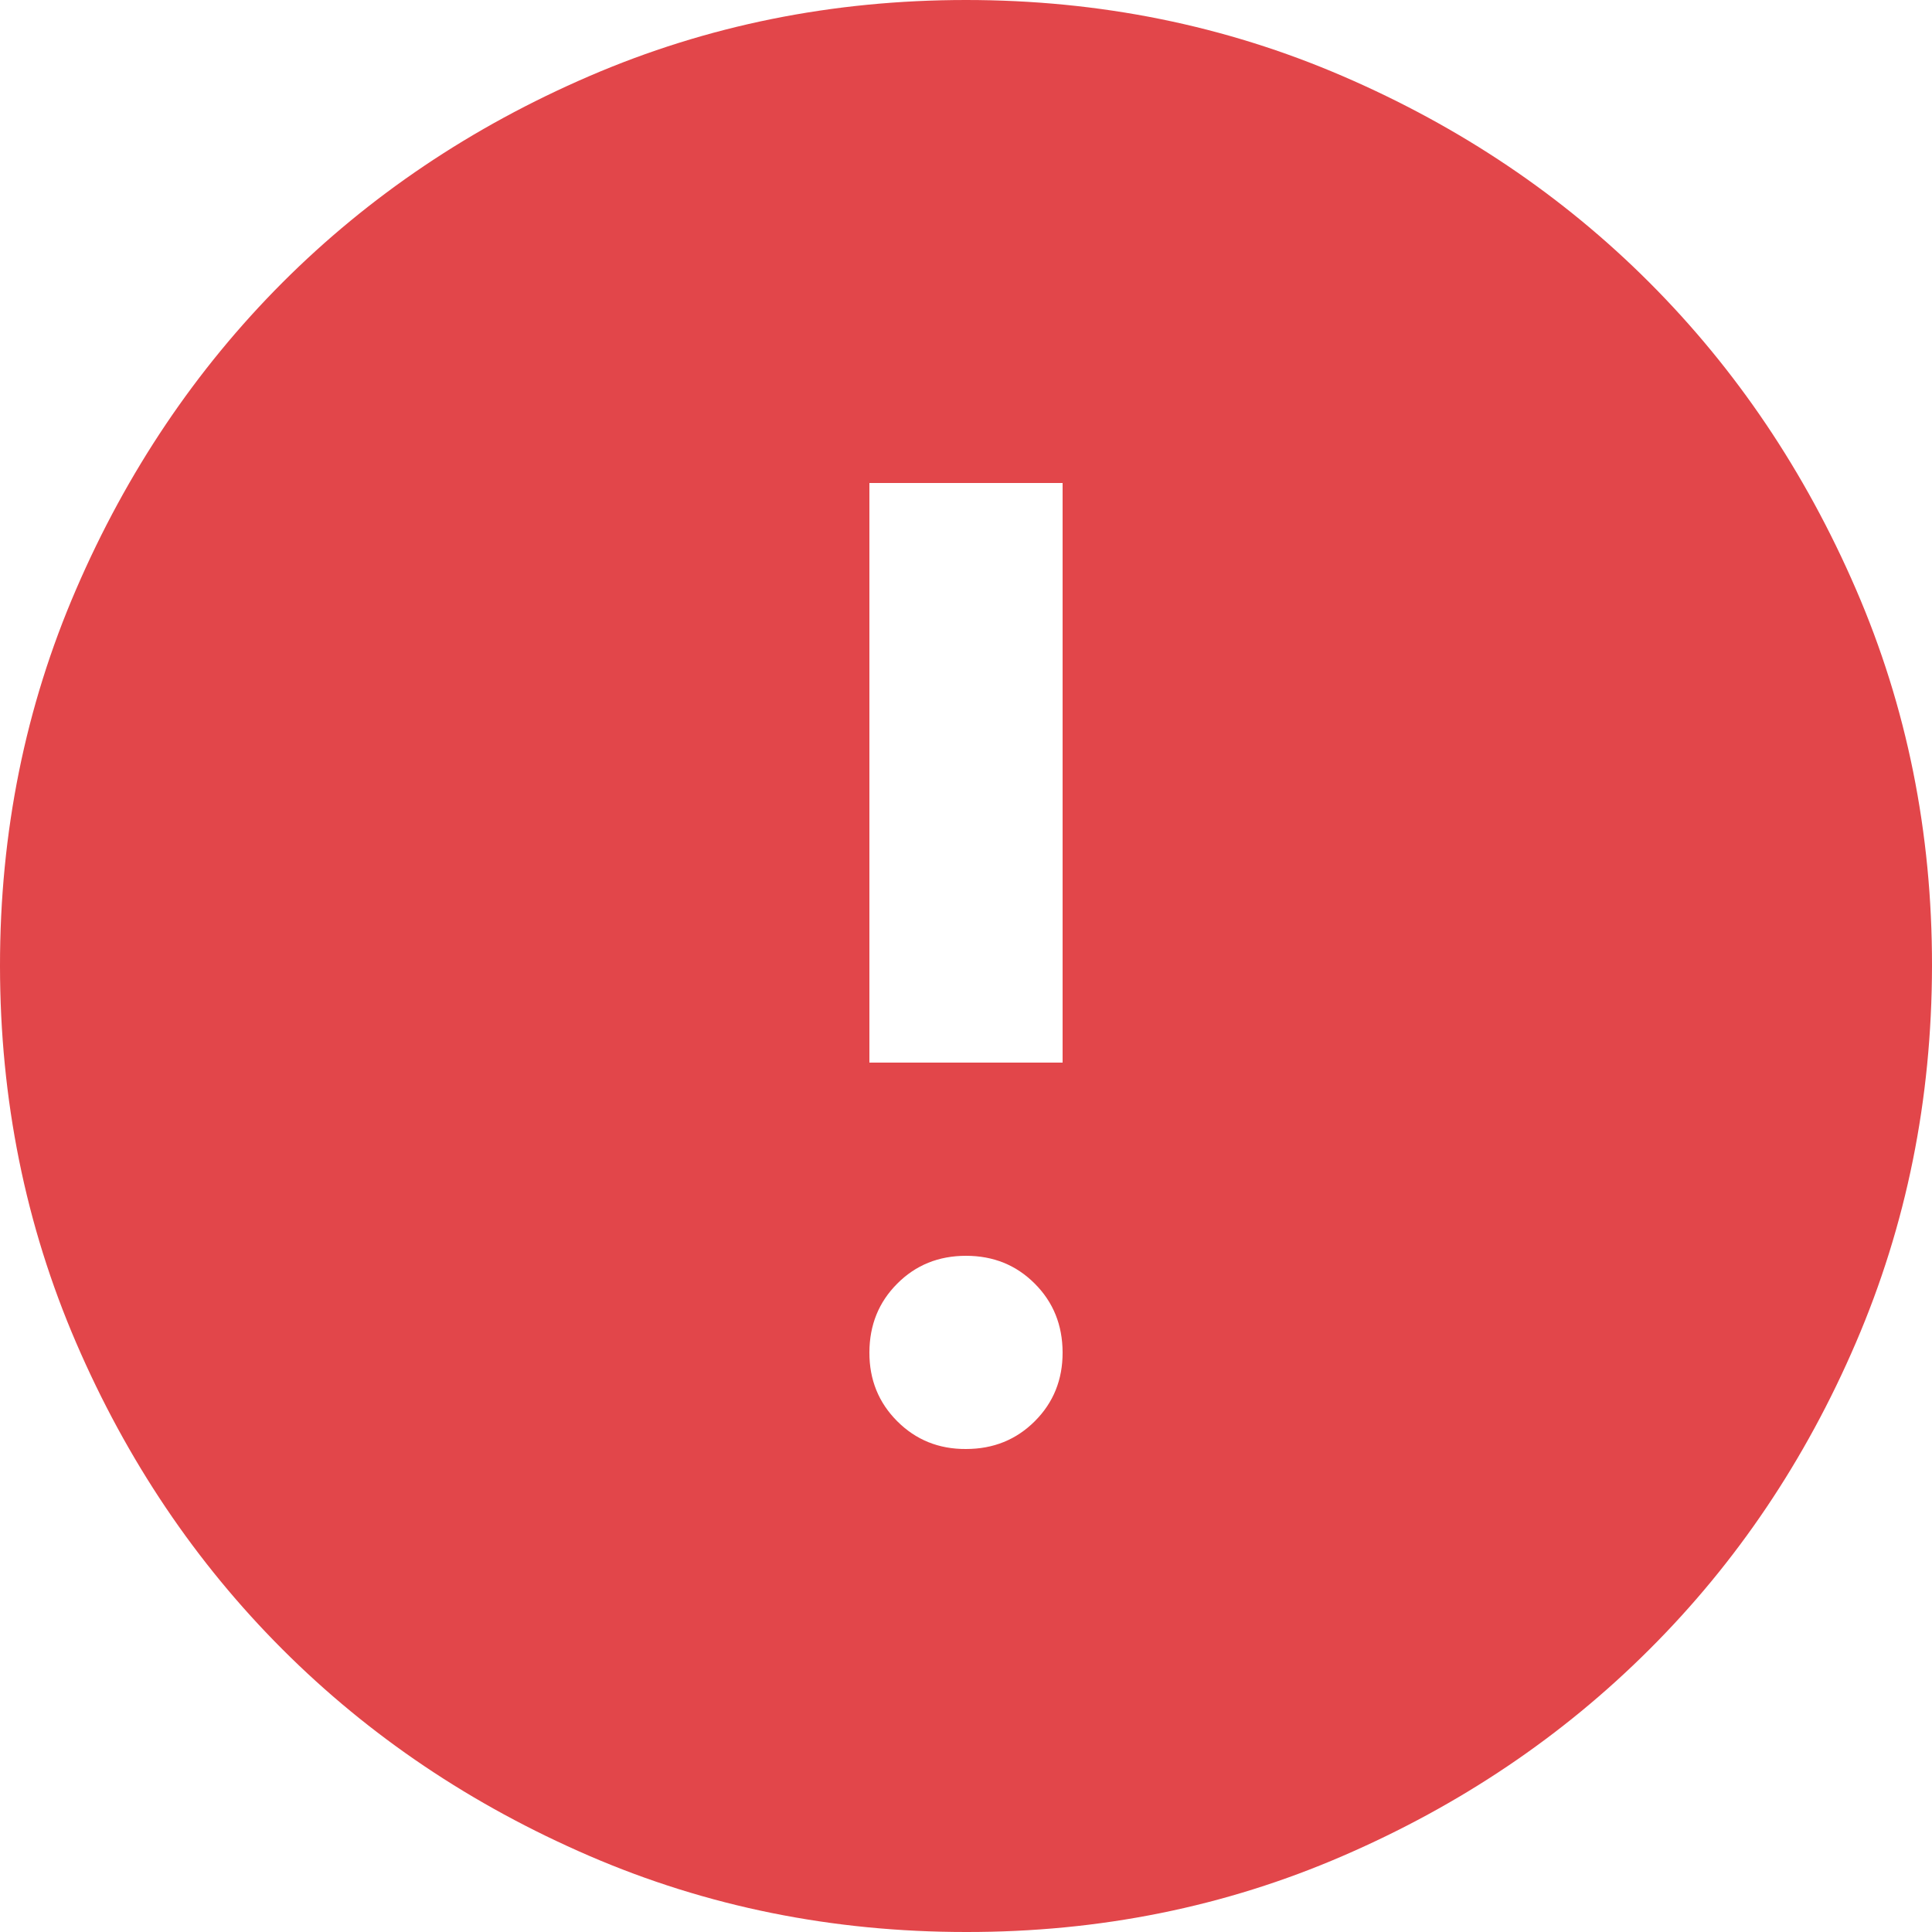 <svg width="22" height="22" viewBox="0 0 22 22" fill="none" xmlns="http://www.w3.org/2000/svg">
<path d="M11 16.5C11.312 16.5 11.573 16.394 11.784 16.183C11.995 15.972 12.101 15.711 12.1 15.4C12.099 15.089 11.994 14.828 11.783 14.617C11.573 14.406 11.312 14.3 11 14.3C10.688 14.3 10.427 14.406 10.217 14.617C10.006 14.828 9.901 15.089 9.9 15.4C9.899 15.711 10.005 15.972 10.217 16.184C10.429 16.396 10.69 16.502 11 16.5ZM9.9 12.1H12.1V5.5H9.9V12.1ZM11 22C9.478 22 8.048 21.711 6.71 21.133C5.372 20.555 4.207 19.772 3.217 18.782C2.228 17.793 1.444 16.629 0.867 15.29C0.29 13.951 0.001 12.521 1.3924e-06 11C-0.001 9.479 0.288 8.049 0.867 6.71C1.445 5.371 2.229 4.207 3.217 3.217C4.206 2.228 5.37 1.445 6.71 0.867C8.05 0.289 9.48 0 11 0C12.52 0 13.95 0.289 15.29 0.867C16.63 1.445 17.794 2.228 18.782 3.217C19.771 4.207 20.555 5.371 21.134 6.71C21.714 8.049 22.002 9.479 22 11C21.998 12.521 21.709 13.951 21.133 15.29C20.558 16.629 19.774 17.793 18.782 18.782C17.791 19.772 16.627 20.556 15.29 21.134C13.953 21.713 12.523 22.002 11 22Z" fill="#E2464A"/>
</svg>
